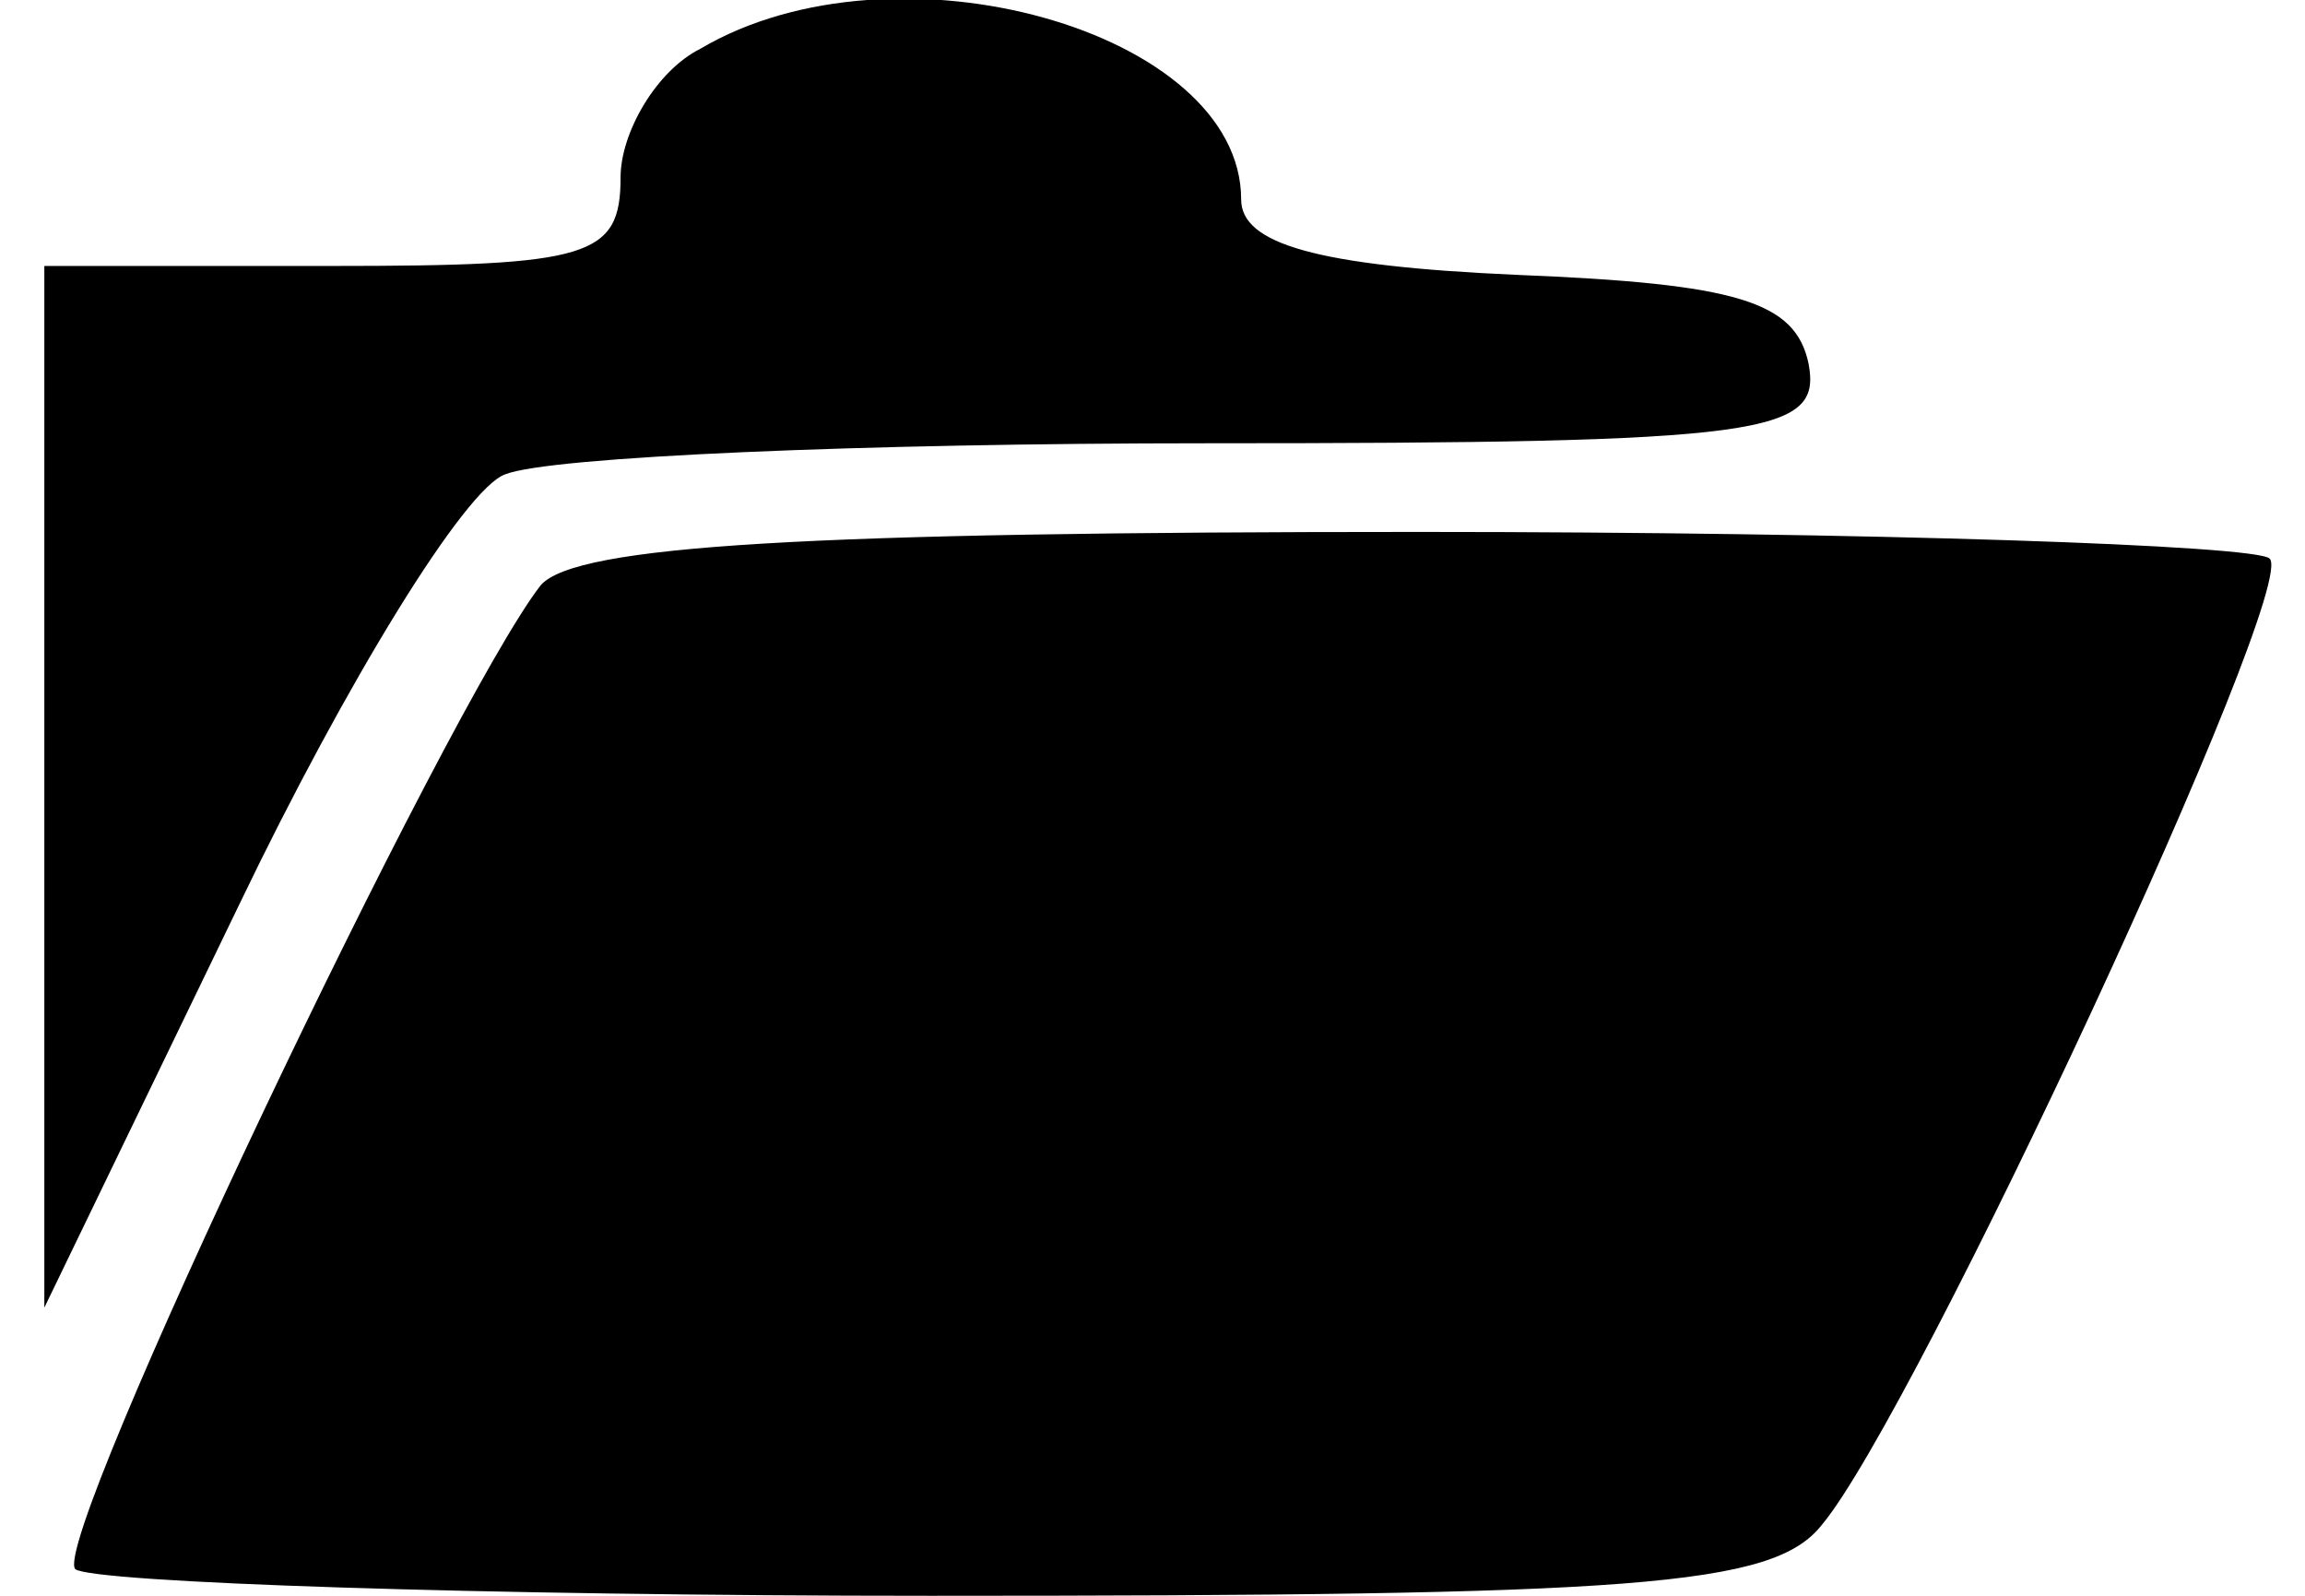<?xml version="1.0" standalone="no"?>
<!DOCTYPE svg PUBLIC "-//W3C//DTD SVG 20010904//EN"
 "http://www.w3.org/TR/2001/REC-SVG-20010904/DTD/svg10.dtd">
<svg version="1.0" xmlns="http://www.w3.org/2000/svg"
 width="52pt" height="36pt" viewBox="0 0 52 36"
 preserveAspectRatio="xMidYMid meet">
<g transform="translate(0,36) scale(0.1,-0.1)"
fill="#000000" stroke="none">
<path d="M158 349 c-10 -5 -18 -19 -18 -29 0 -18 -7 -20 -65 -20 l-65 0 0
-117 0 -118 44 91 c24 50 51 94 60 97 10 4 81 7 158 7 127 0 139 2 136 18 -3
14 -16 18 -66 20 -45 2 -62 7 -62 17 0 38 -78 60 -122 34z"/>
<path d="M122 228 c-21 -27 -111 -216 -105 -222 4 -3 91 -6 193 -6 159 0 190
2 201 16 21 25 108 212 101 218 -3 3 -90 6 -192 6 -138 0 -190 -3 -198 -12z"/>
</g>
</svg>
